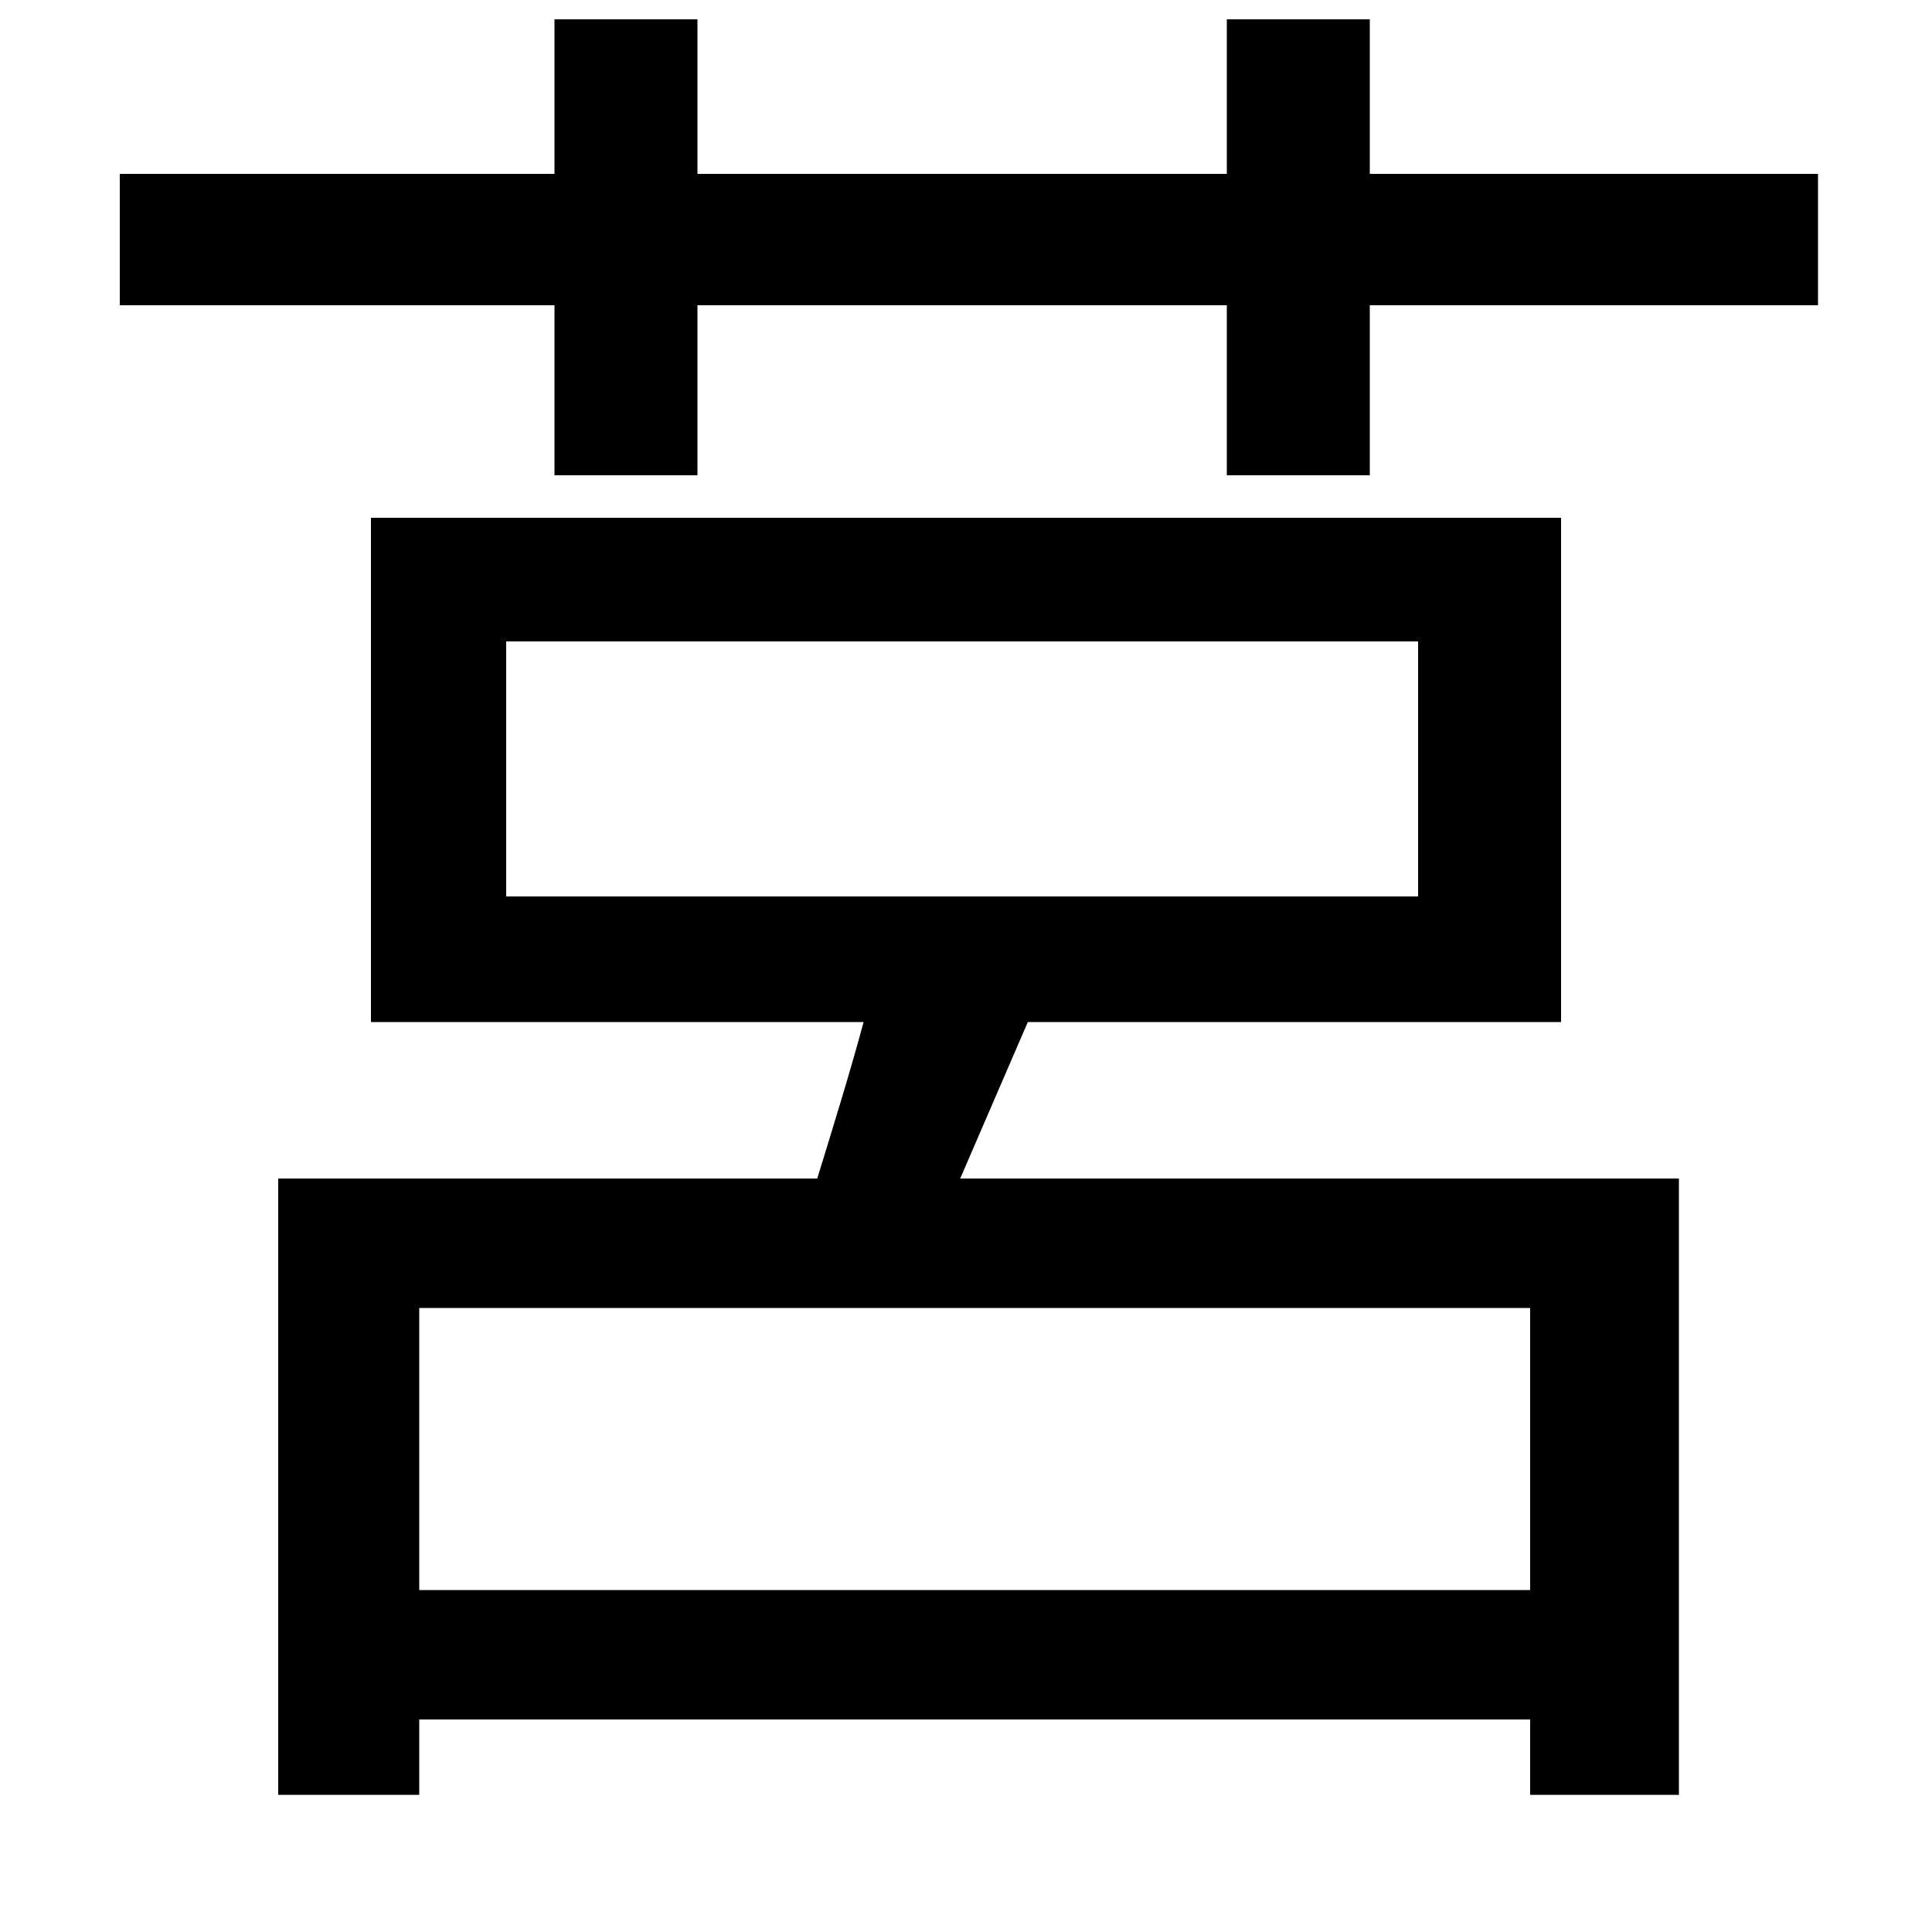 <svg xmlns="http://www.w3.org/2000/svg"
    viewBox="0 0 1000 1000">
  <!--
© 2014-2021 Adobe (http://www.adobe.com/).
Noto is a trademark of Google Inc.
This Font Software is licensed under the SIL Open Font License, Version 1.1. This Font Software is distributed on an "AS IS" BASIS, WITHOUT WARRANTIES OR CONDITIONS OF ANY KIND, either express or implied. See the SIL Open Font License for the specific language, permissions and limitations governing your use of this Font Software.
http://scripts.sil.org/OFL
  -->
<path d="M262 332L734 332 734 464 262 464ZM144 610L144 929 217 929 217 890 792 890 792 929 869 929 869 610 497 610 532 529 808 529 808 268 192 268 192 529 447 529C440 555 431 584 423 610ZM217 823L217 677 792 677 792 823ZM635 10L635 90 361 90 361 10 287 10 287 90 62 90 62 158 287 158 287 246 361 246 361 158 635 158 635 246 709 246 709 158 941 158 941 90 709 90 709 10Z"/>
</svg>